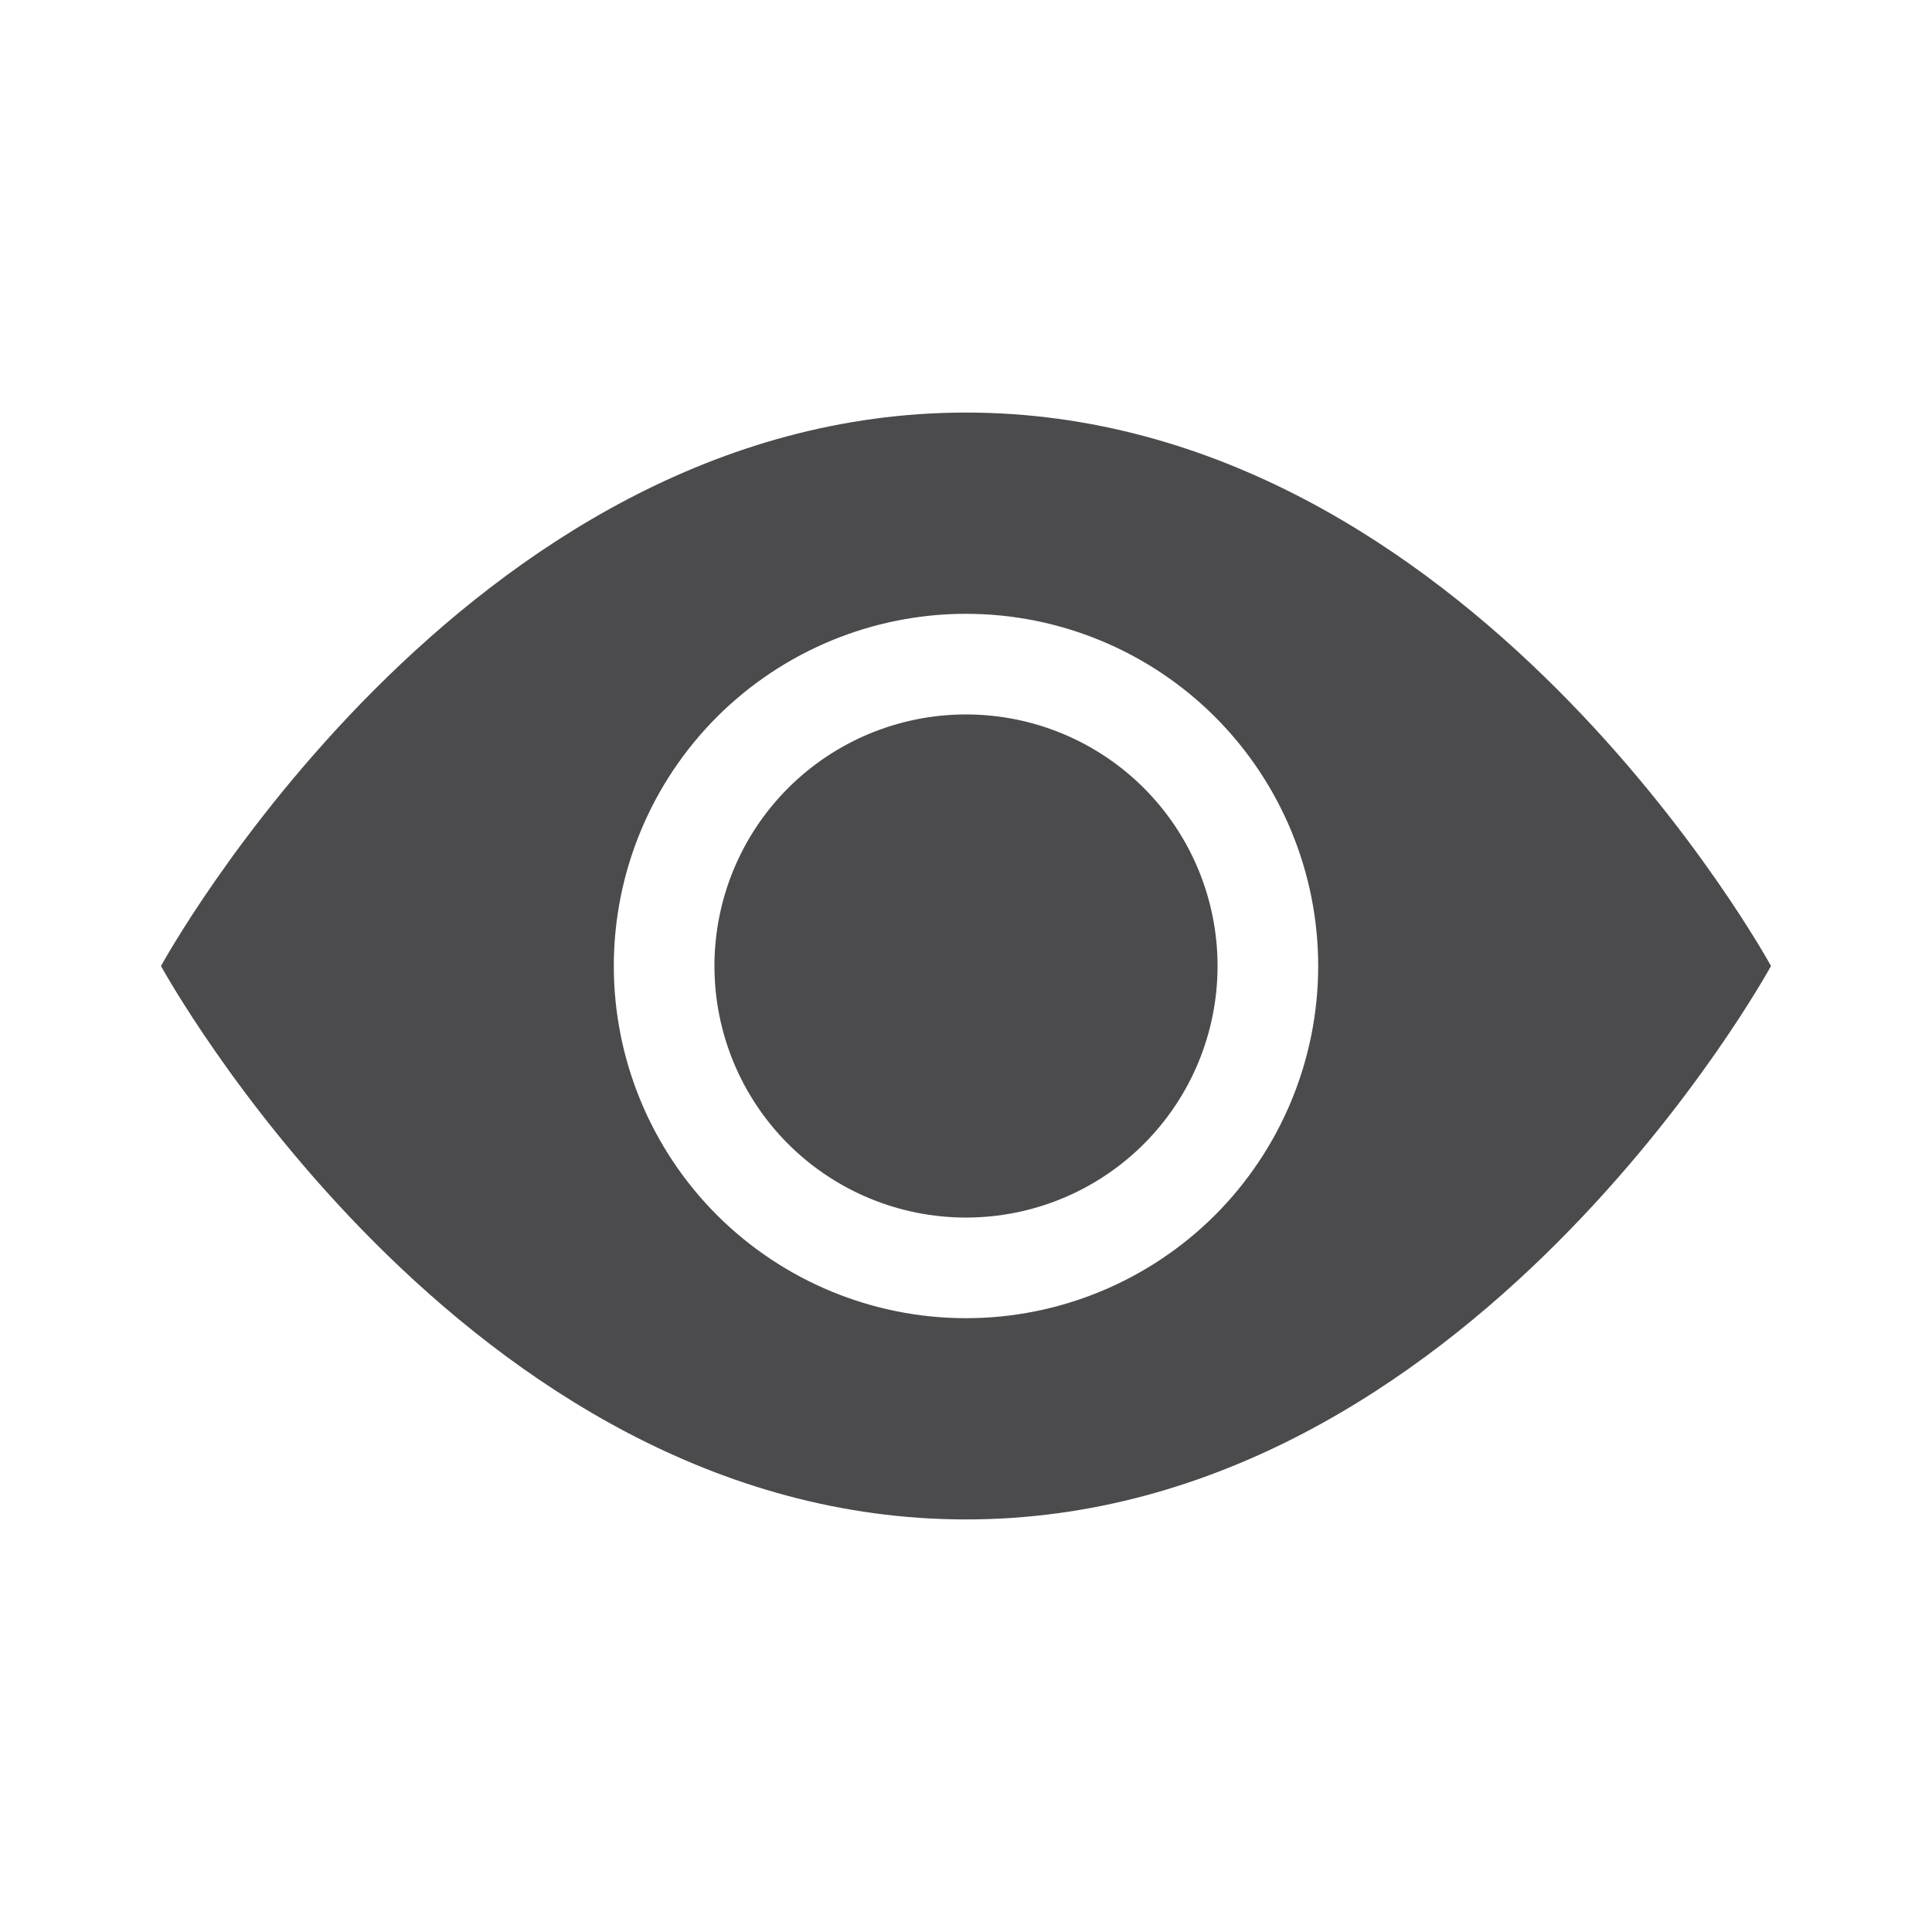 <svg width="24" height="24" viewBox="0 0 24 24" fill="none" xmlns="http://www.w3.org/2000/svg">
<g clip-path="url(#clip0_368_183)">
<path d="M15.125 12C15.125 12.829 14.796 13.624 14.21 14.21C13.624 14.796 12.829 15.125 12 15.125C11.171 15.125 10.376 14.796 9.79 14.21C9.204 13.624 8.875 12.829 8.875 12C8.875 11.171 9.204 10.376 9.79 9.79C10.376 9.204 11.171 8.875 12 8.875C12.829 8.875 13.624 9.204 14.21 9.79C14.796 10.376 15.125 11.171 15.125 12Z" fill="#4B4B4E"/>
<path d="M2 12C2 12 5.75 5.125 12 5.125C18.25 5.125 22 12 22 12C22 12 18.25 18.875 12 18.875C5.75 18.875 2 12 2 12ZM12 16.375C13.16 16.375 14.273 15.914 15.094 15.094C15.914 14.273 16.375 13.16 16.375 12C16.375 10.84 15.914 9.727 15.094 8.906C14.273 8.086 13.16 7.625 12 7.625C10.84 7.625 9.727 8.086 8.906 8.906C8.086 9.727 7.625 10.84 7.625 12C7.625 13.16 8.086 14.273 8.906 15.094C9.727 15.914 10.84 16.375 12 16.375Z" fill="#4B4B4E"/>
</g>
<defs>
<clipPath id="clip0_368_183">
<rect width="24" height="24" fill="white"/>
</clipPath>
</defs>
</svg>
